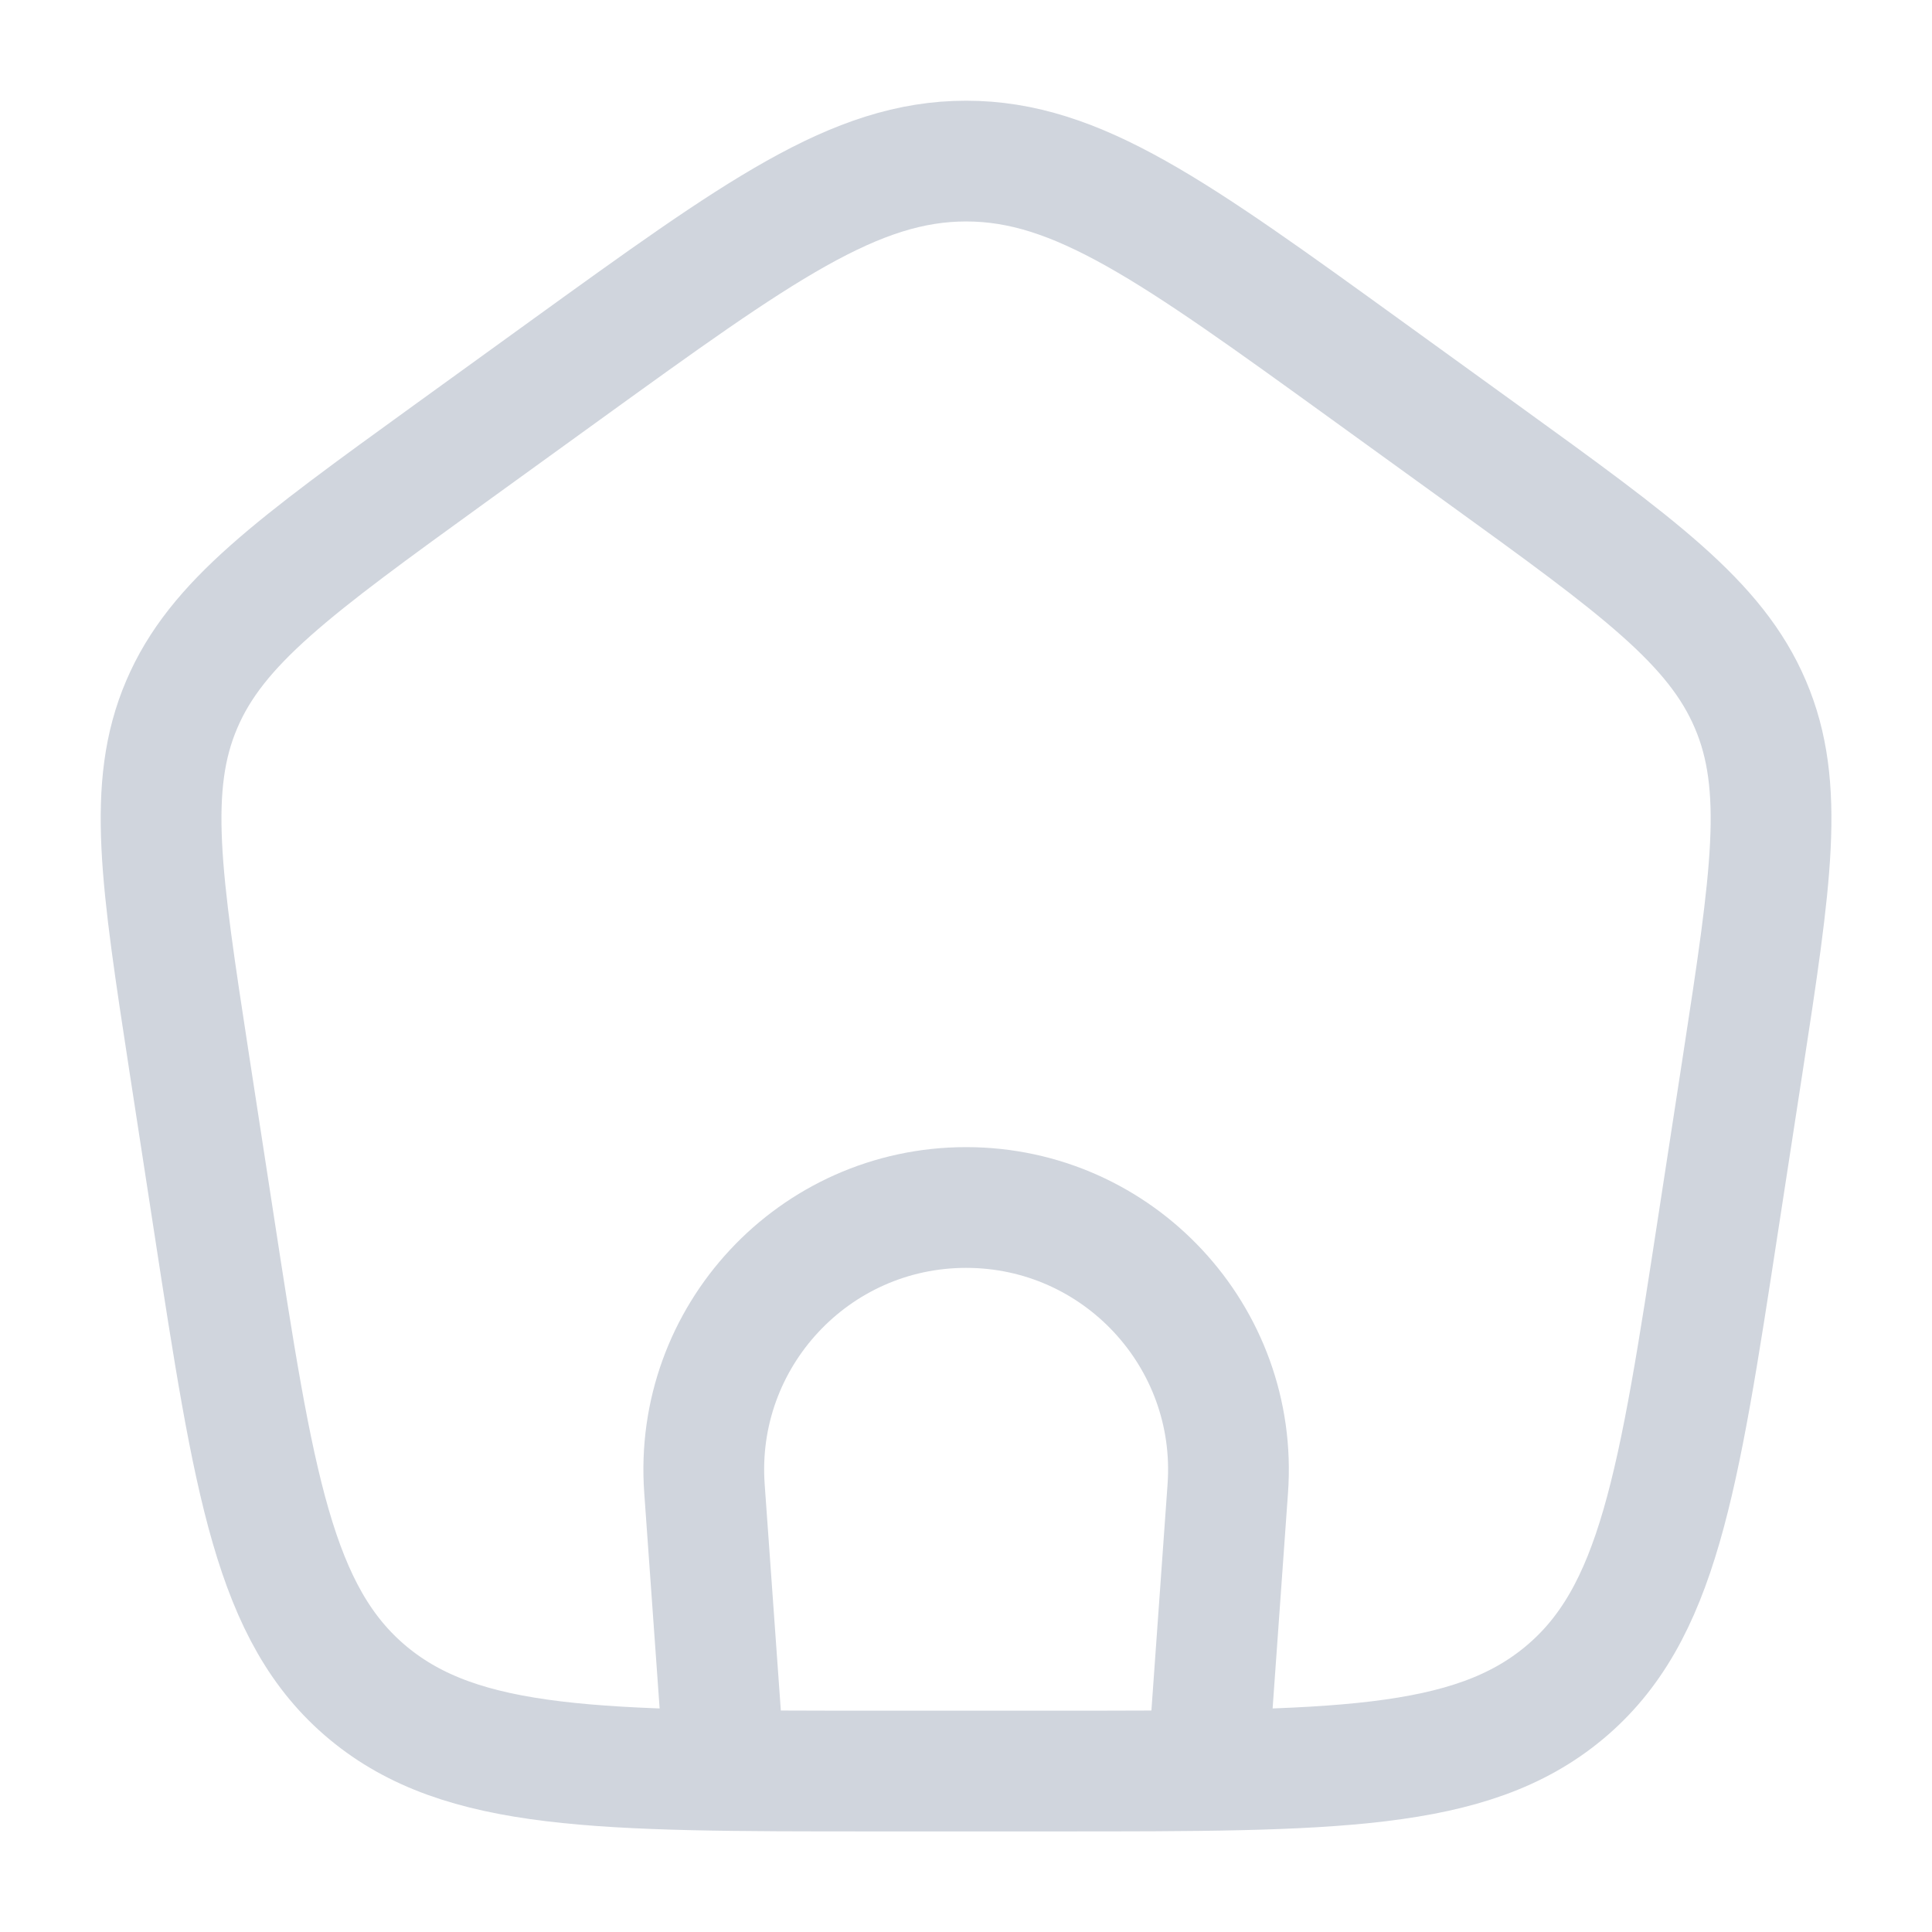 <svg width="16" height="16" viewBox="0 0 16 16" fill="none" xmlns="http://www.w3.org/2000/svg">
<g clip-path="url(#clip0_525_11820)">
<path d="M6.001 14.667L5.834 12.327C5.744 11.07 6.74 10 8.001 10C9.262 10 10.258 11.07 10.168 12.327L10.001 14.667" stroke="#D0D5DD"/>
<path d="M1.568 8.81C1.333 7.278 1.215 6.512 1.505 5.834C1.794 5.155 2.437 4.69 3.721 3.761L4.681 3.067C6.28 1.912 7.079 1.334 8.001 1.334C8.923 1.334 9.722 1.912 11.32 3.067L12.28 3.761C13.565 4.69 14.207 5.155 14.496 5.834C14.786 6.512 14.668 7.278 14.433 8.81L14.232 10.116C13.899 12.287 13.732 13.372 12.953 14.02C12.175 14.667 11.036 14.667 8.76 14.667H7.241C4.965 14.667 3.827 14.667 3.048 14.02C2.269 13.372 2.103 12.287 1.769 10.116L1.568 8.81Z" stroke="#D0D5DD" stroke-linejoin="round"/>
</g>
<defs>
<clipPath id="clip0_525_11820">
<rect width="16" height="16" fill="white"/>
</clipPath>
</defs>
</svg>
